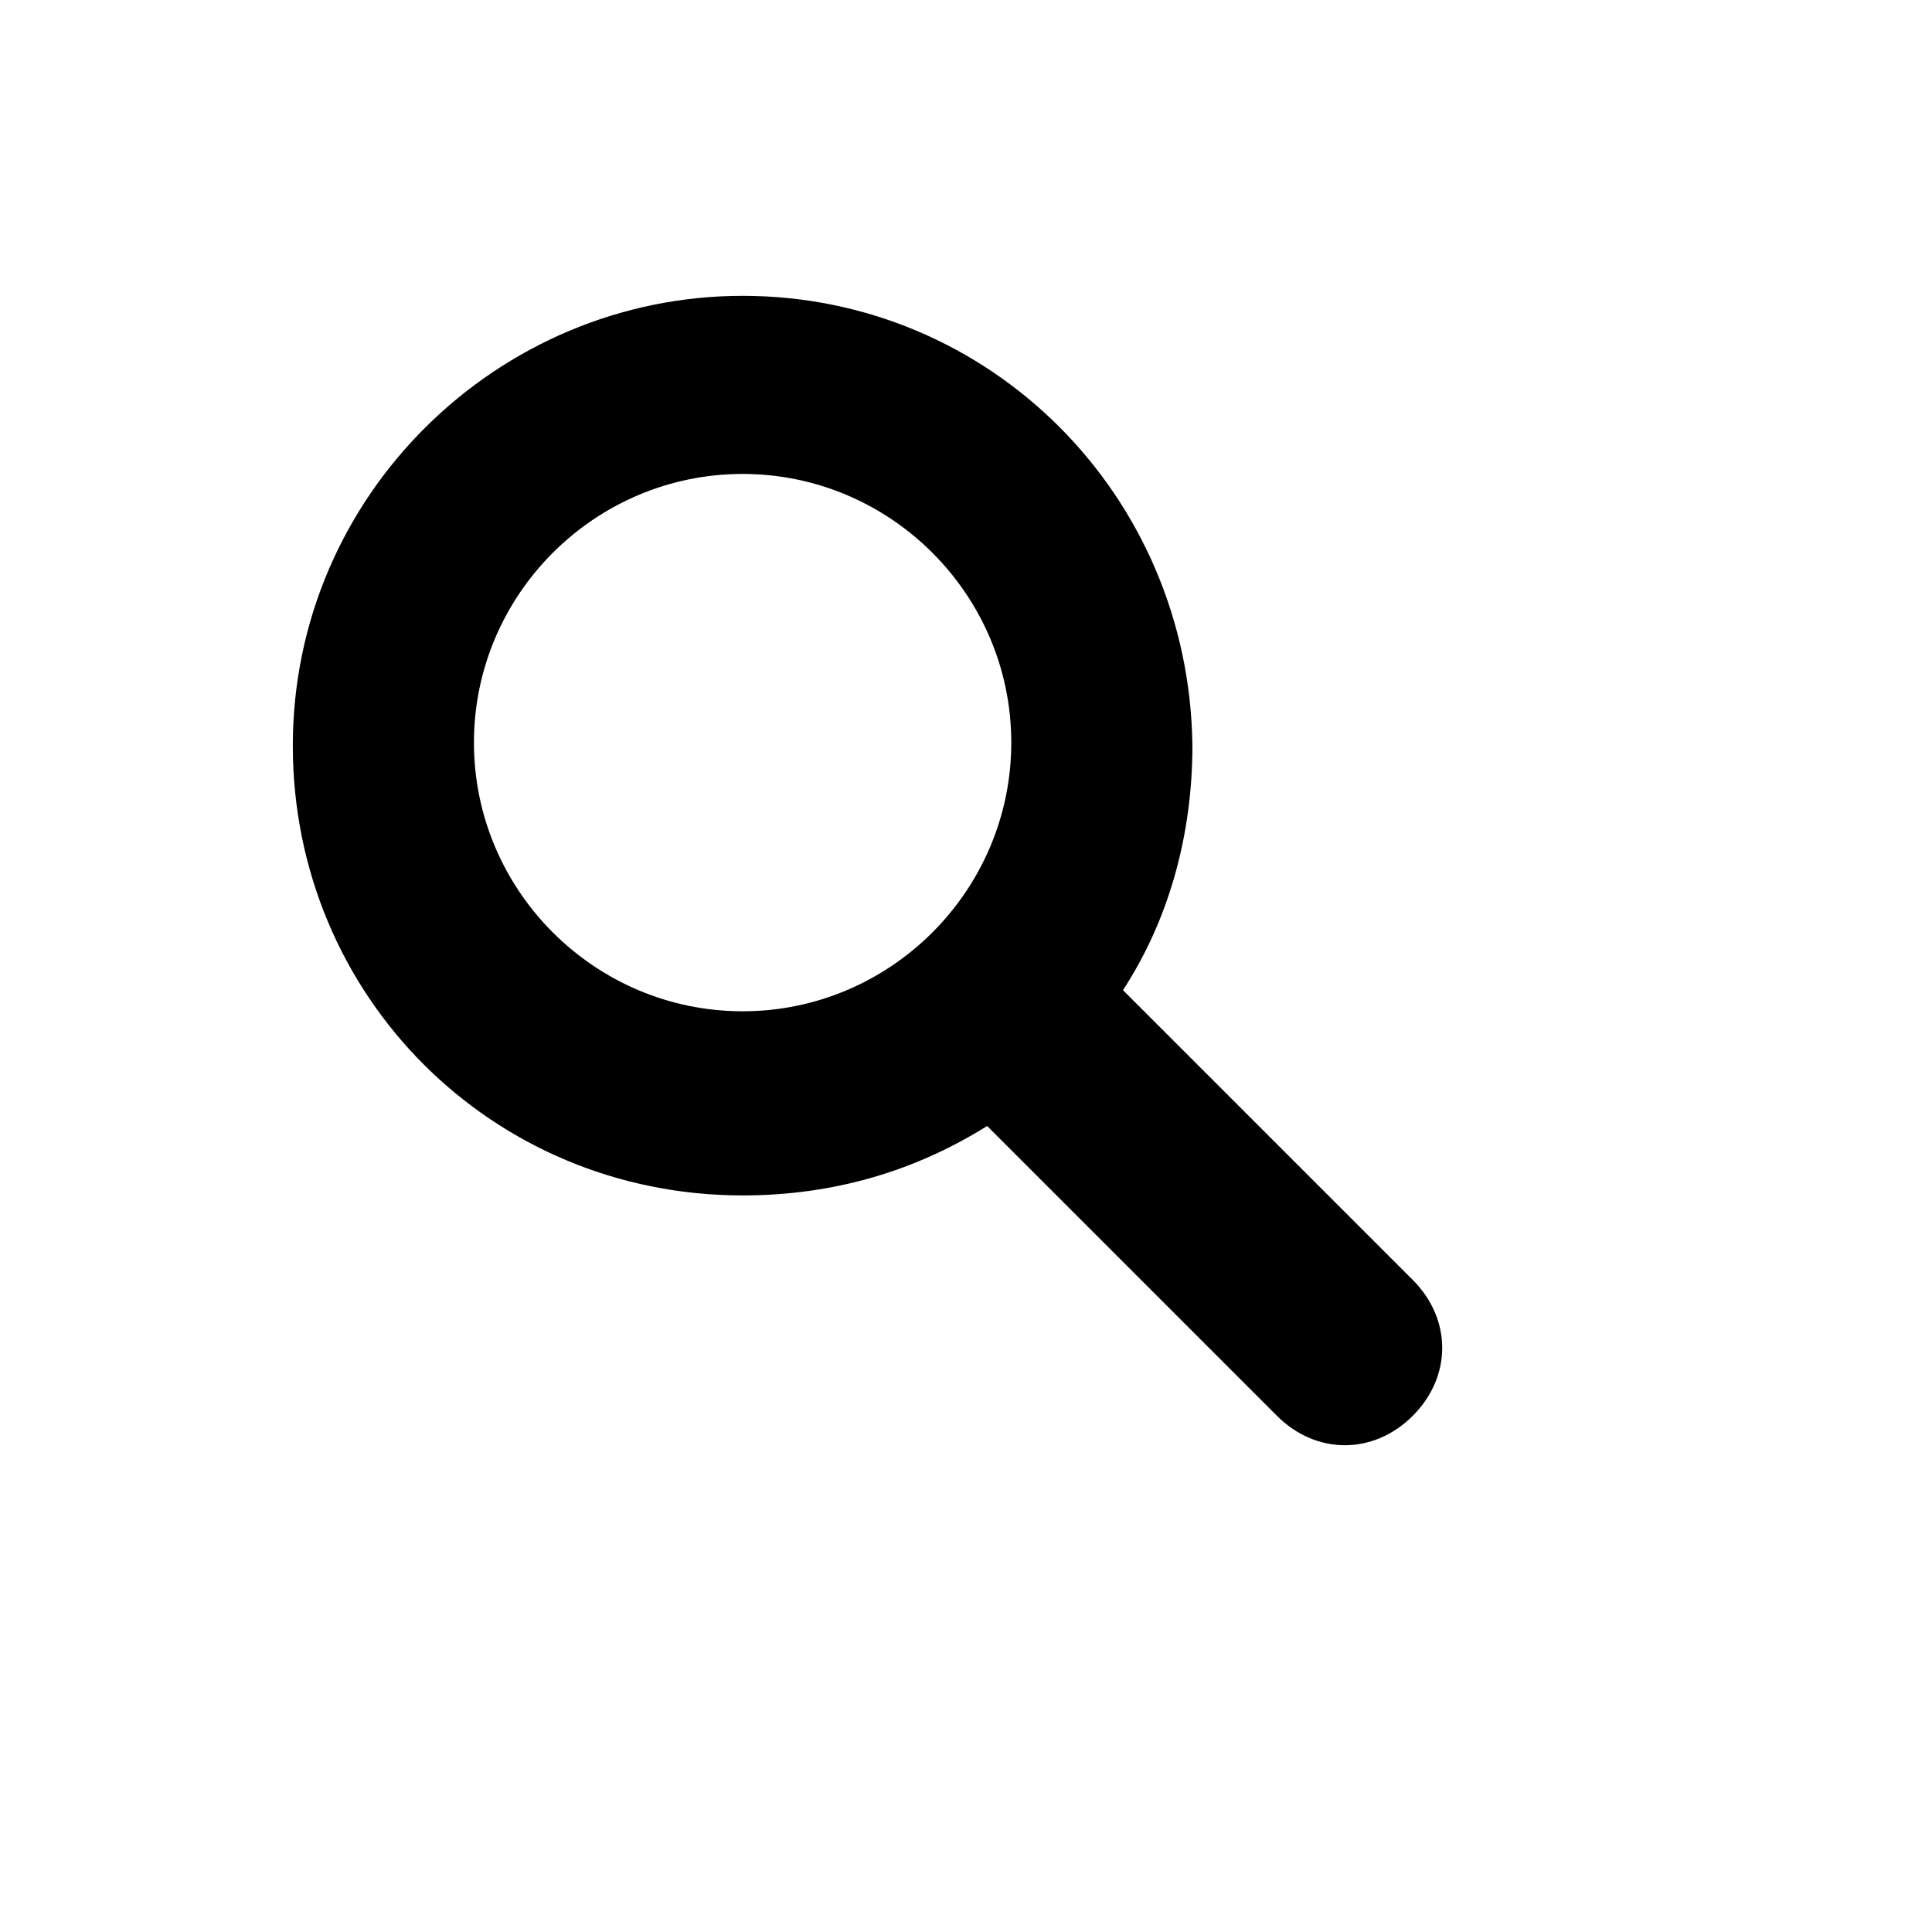 <?xml version="1.0" encoding="utf-8"?>
<!-- Generator: Adobe Illustrator 26.0.2, SVG Export Plug-In . SVG Version: 6.00 Build 0)  -->
<svg version="1.1" id="Слой_1" xmlns="http://www.w3.org/2000/svg" xmlns:xlink="http://www.w3.org/1999/xlink" x="0px" y="0px"
	 viewBox="0 0 64 64" style="enable-background:new 0 0 64 64;" xml:space="preserve">
<path d="M24.6,9.8c-8.1,0-14.9,6.6-14.9,14.9s6.6,14.9,14.9,14.9c3,0,5.7-0.8,8.1-2.3l9.6,9.6c1.3,1.3,3.2,1.3,4.5,0
	c1.3-1.3,1.3-3.2,0-4.5l-9.6-9.6c1.5-2.3,2.3-5.1,2.3-8.1C39.4,16.4,32.8,9.8,24.6,9.8z M24.6,15.7c4.9,0,8.9,4,8.9,8.9
	s-4,8.9-8.9,8.9s-8.9-4-8.9-8.9S19.7,15.7,24.6,15.7z"/>
</svg>

